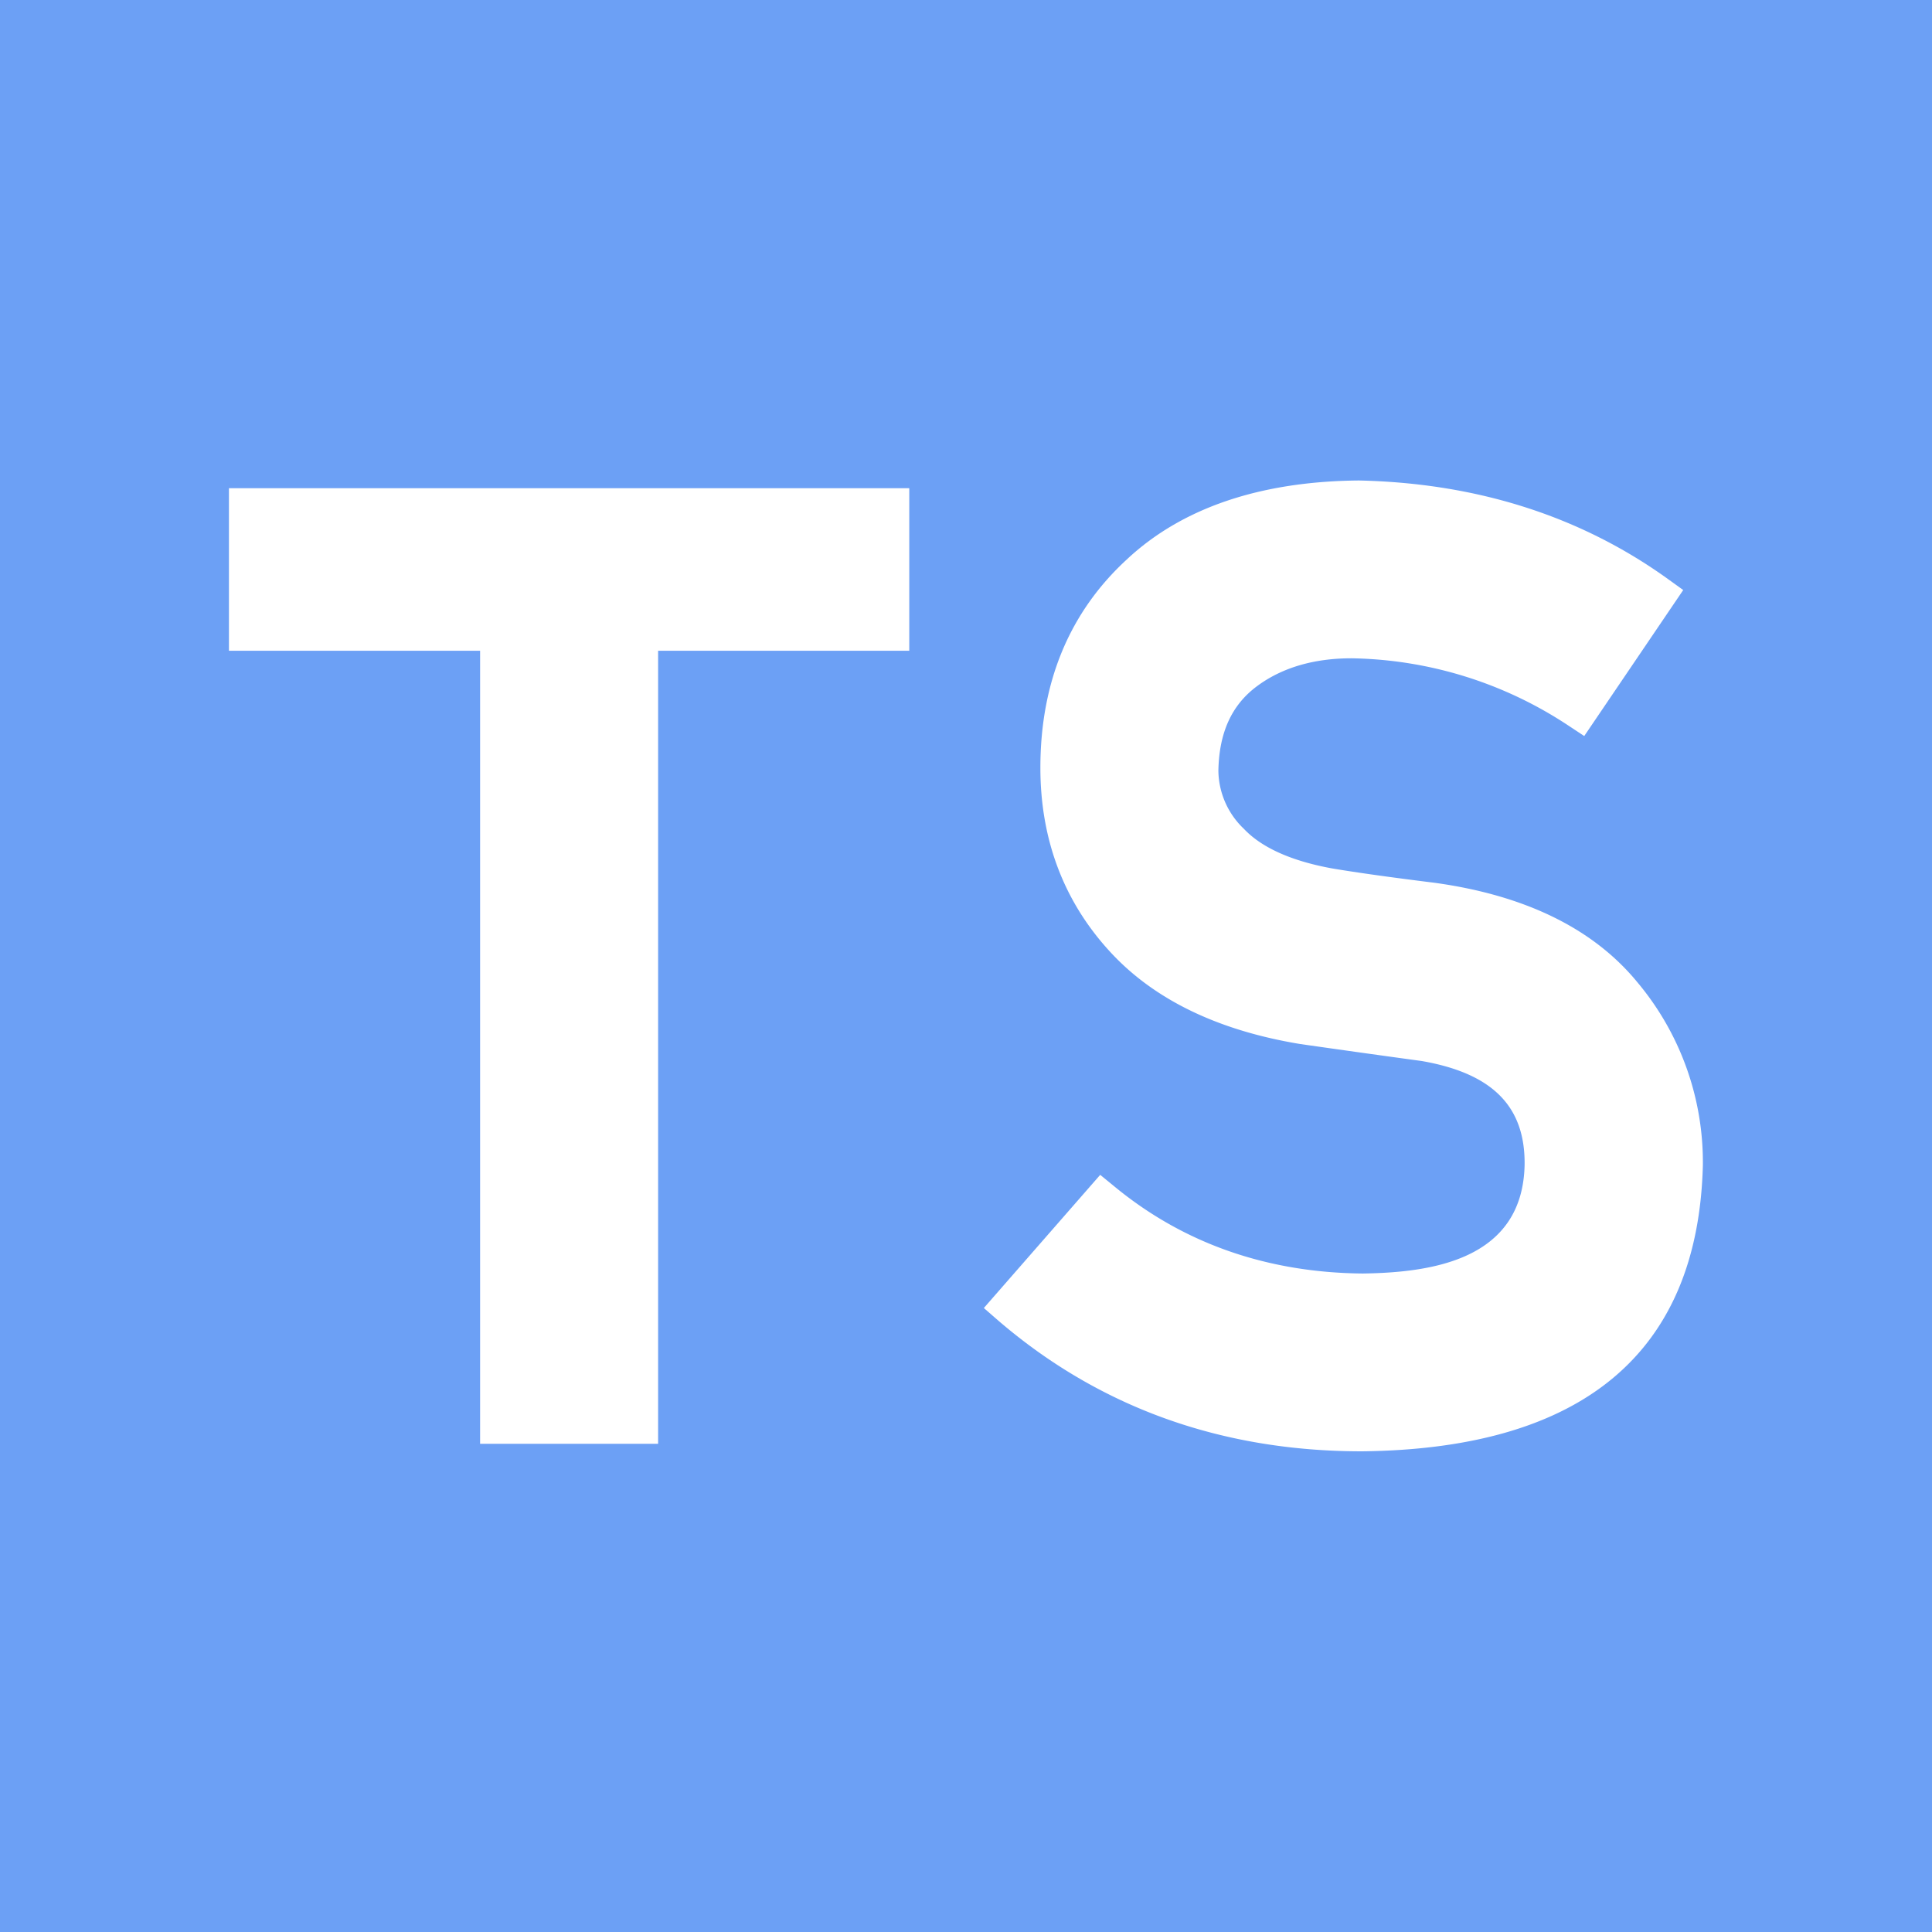 <?xml version="1.0" standalone="no"?><!DOCTYPE svg PUBLIC "-//W3C//DTD SVG 1.1//EN" "http://www.w3.org/Graphics/SVG/1.1/DTD/svg11.dtd"><svg t="1739960703119" class="icon" viewBox="0 0 1024 1024" version="1.1" xmlns="http://www.w3.org/2000/svg" p-id="5086" xmlns:xlink="http://www.w3.org/1999/xlink" width="320" height="320"><path d="M0 0v1024h1024V0z m481.929 344.917h-133.12v420.318H254.464V344.917h-133.12V258.765h360.585z m239.821 424.311c-74.308 0-138.991-23.245-192.444-69.12l-7.851-6.827 61.679-70.588 7.68 6.281c36.591 30.106 80.828 45.568 131.482 46.012 36.352-0.512 84.753-7.1 85.777-57.617 0.375-30.993-17.067-48.503-54.613-55.023q-29.321-3.994-64.239-8.977c-44.134-7.27-78.199-23.893-101.478-49.596-24.098-26.487-36.318-59.085-36.318-96.87 0-45.227 15.36-82.295 45.636-110.217 29.047-27.307 70.554-41.574 123.187-42.018 62.601 1.365 117.589 18.944 163.84 52.258l8.055 5.803L839.68 390.11l-8.431-5.564a213.914 213.914 0 0 0-114.927-35.635c-20.07 0-37.069 5.018-50.313 14.95s-19.866 24.474-20.241 44.681a43.145 43.145 0 0 0 13.483 30.72c9.387 9.967 25.122 17.067 46.831 21.026 12.971 2.185 31.232 4.745 54.067 7.578 48.094 6.588 84.275 24.269 107.622 52.668a148.378 148.378 0 0 1 34.782 97.28c-2.628 98.987-63.454 150.187-180.804 151.415z" fill="#6CA0F5" p-id="5087"></path></svg>